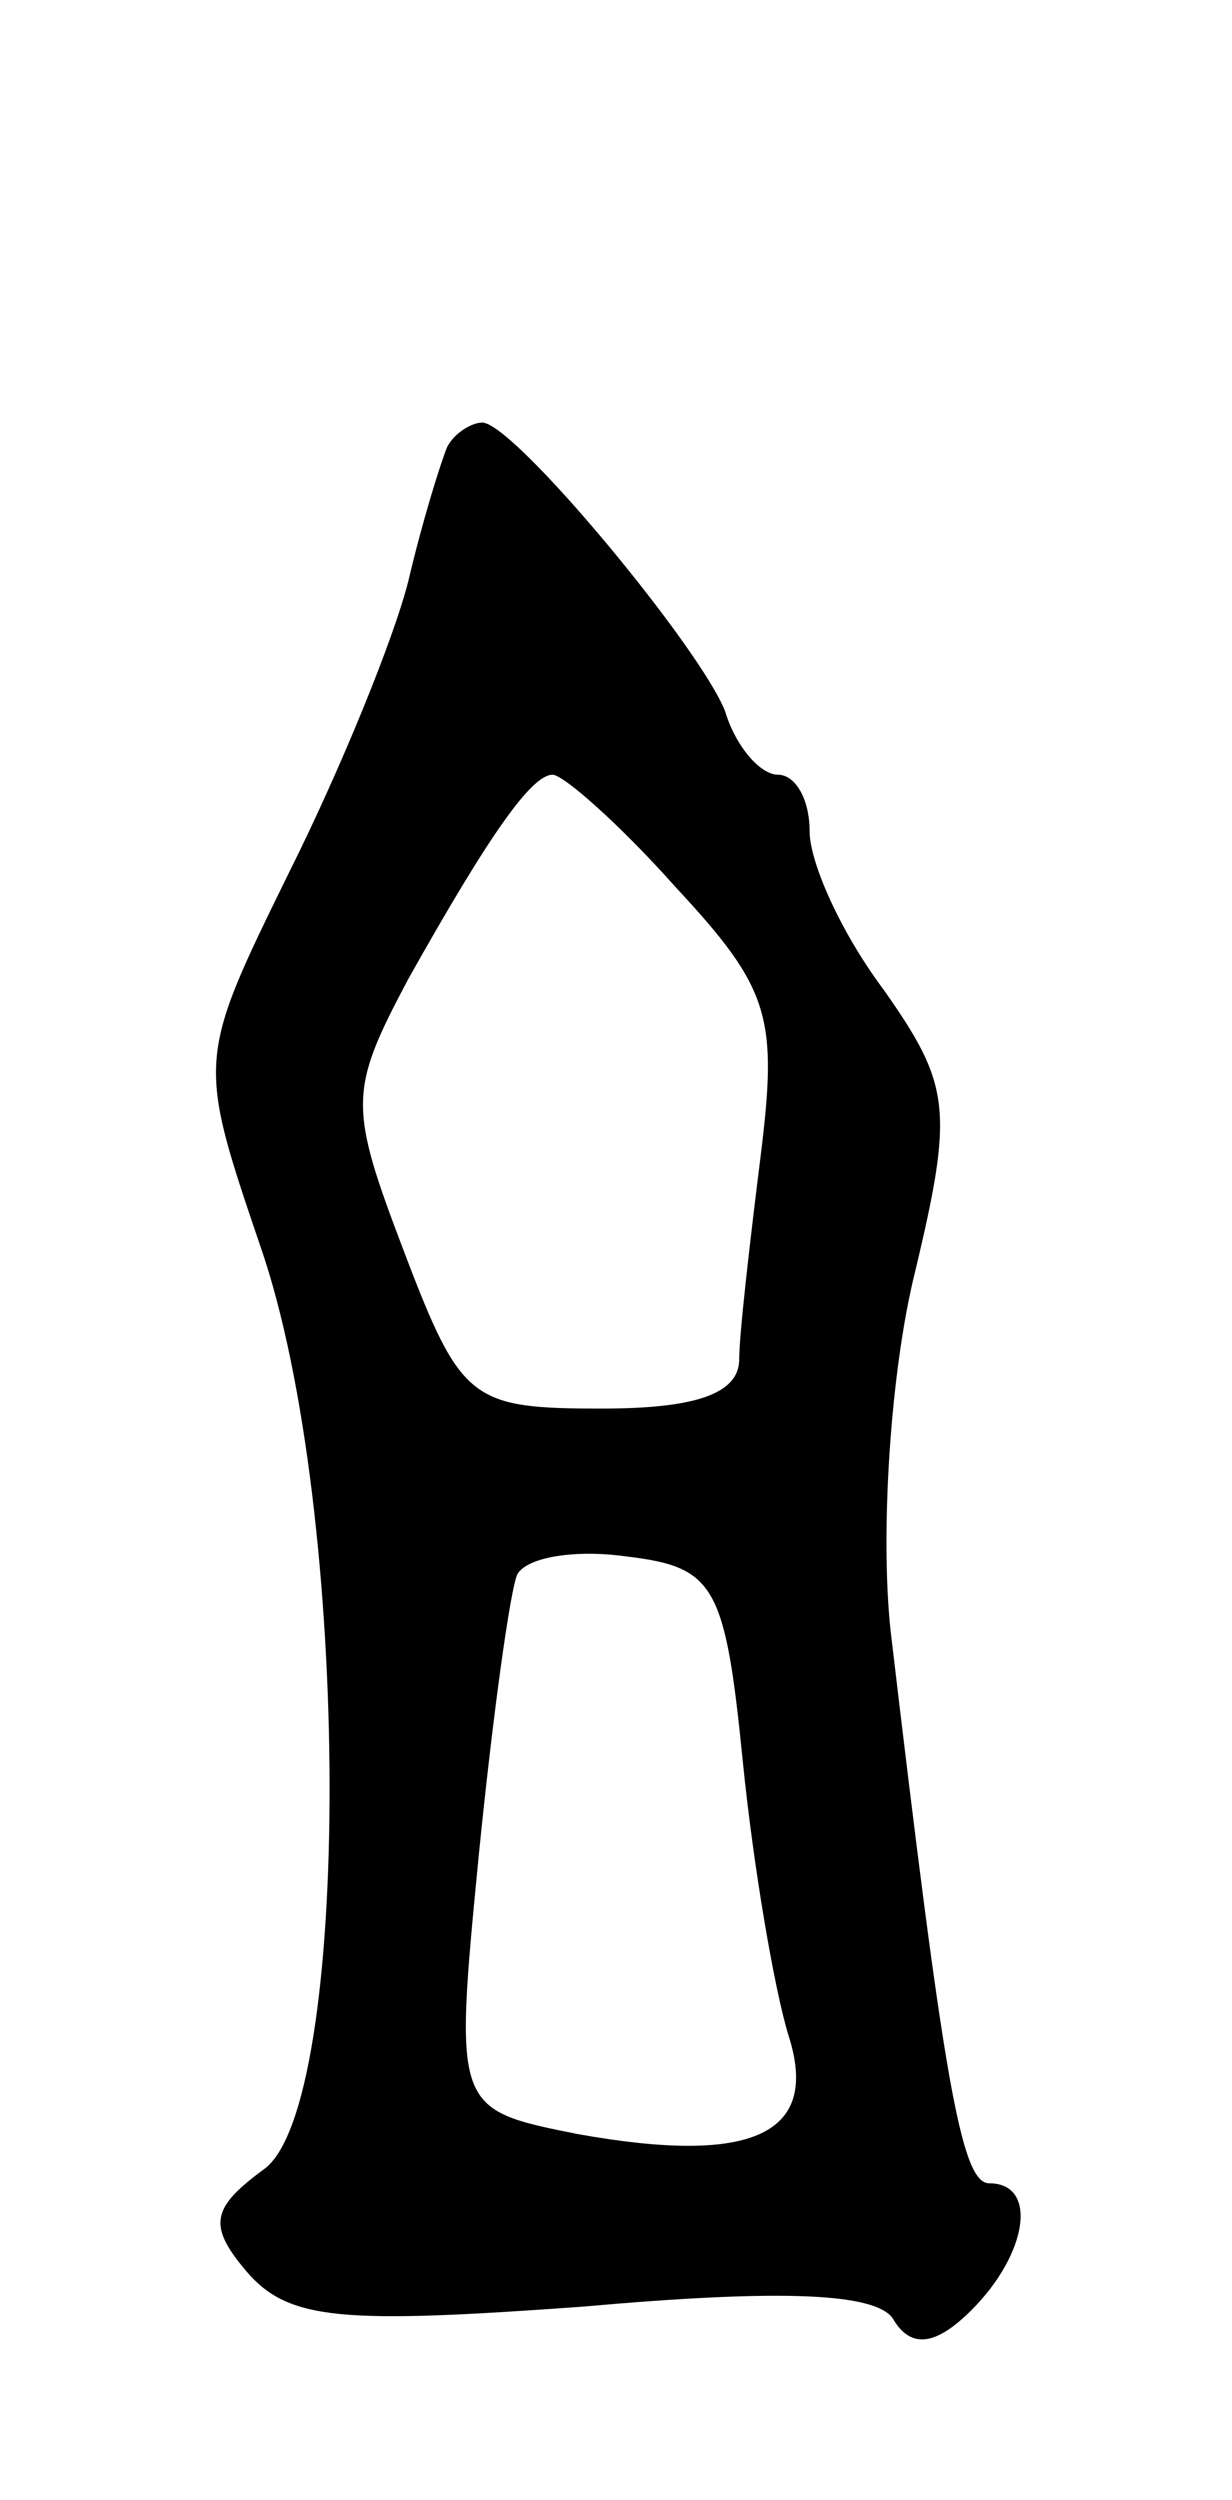 <svg version="1.0" xmlns="http://www.w3.org/2000/svg"
 width="35pt" height="71pt" viewBox="0 0 35 71"
 preserveAspectRatio="xMidYMid meet">
<g transform="translate(0,71) scale(0.1,-0.1)"
fill="#000000" stroke="none">
<path d="M127 583 c-2 -5 -7 -21 -11 -38 -4 -16 -19 -53 -34 -83 -26 -53 -26
-53 -8 -106 26 -75 26 -244 1 -262 -15 -11 -16 -16 -5 -29 12 -14 27 -15 96
-10 56 5 84 4 88 -4 5 -8 12 -7 22 3 16 16 19 36 5 36 -8 0 -13 30 -28 157 -3
28 0 74 7 102 11 46 10 53 -9 80 -12 16 -21 36 -21 45 0 9 -4 16 -9 16 -5 0
-12 8 -15 18 -7 18 -60 82 -69 82 -3 0 -8 -3 -10 -7z m65 -125 c27 -29 29 -37
24 -77 -3 -24 -6 -50 -6 -57 0 -10 -13 -14 -39 -14 -37 0 -40 2 -56 44 -16 42
-16 46 1 78 23 41 35 58 41 58 3 0 19 -14 35 -32z m19 -248 c3 -30 9 -65 13
-78 9 -28 -10 -37 -60 -28 -35 7 -35 7 -28 79 4 40 9 76 11 80 3 5 17 7 31 5
25 -3 28 -8 33 -58z"/>
</g>
</svg>
